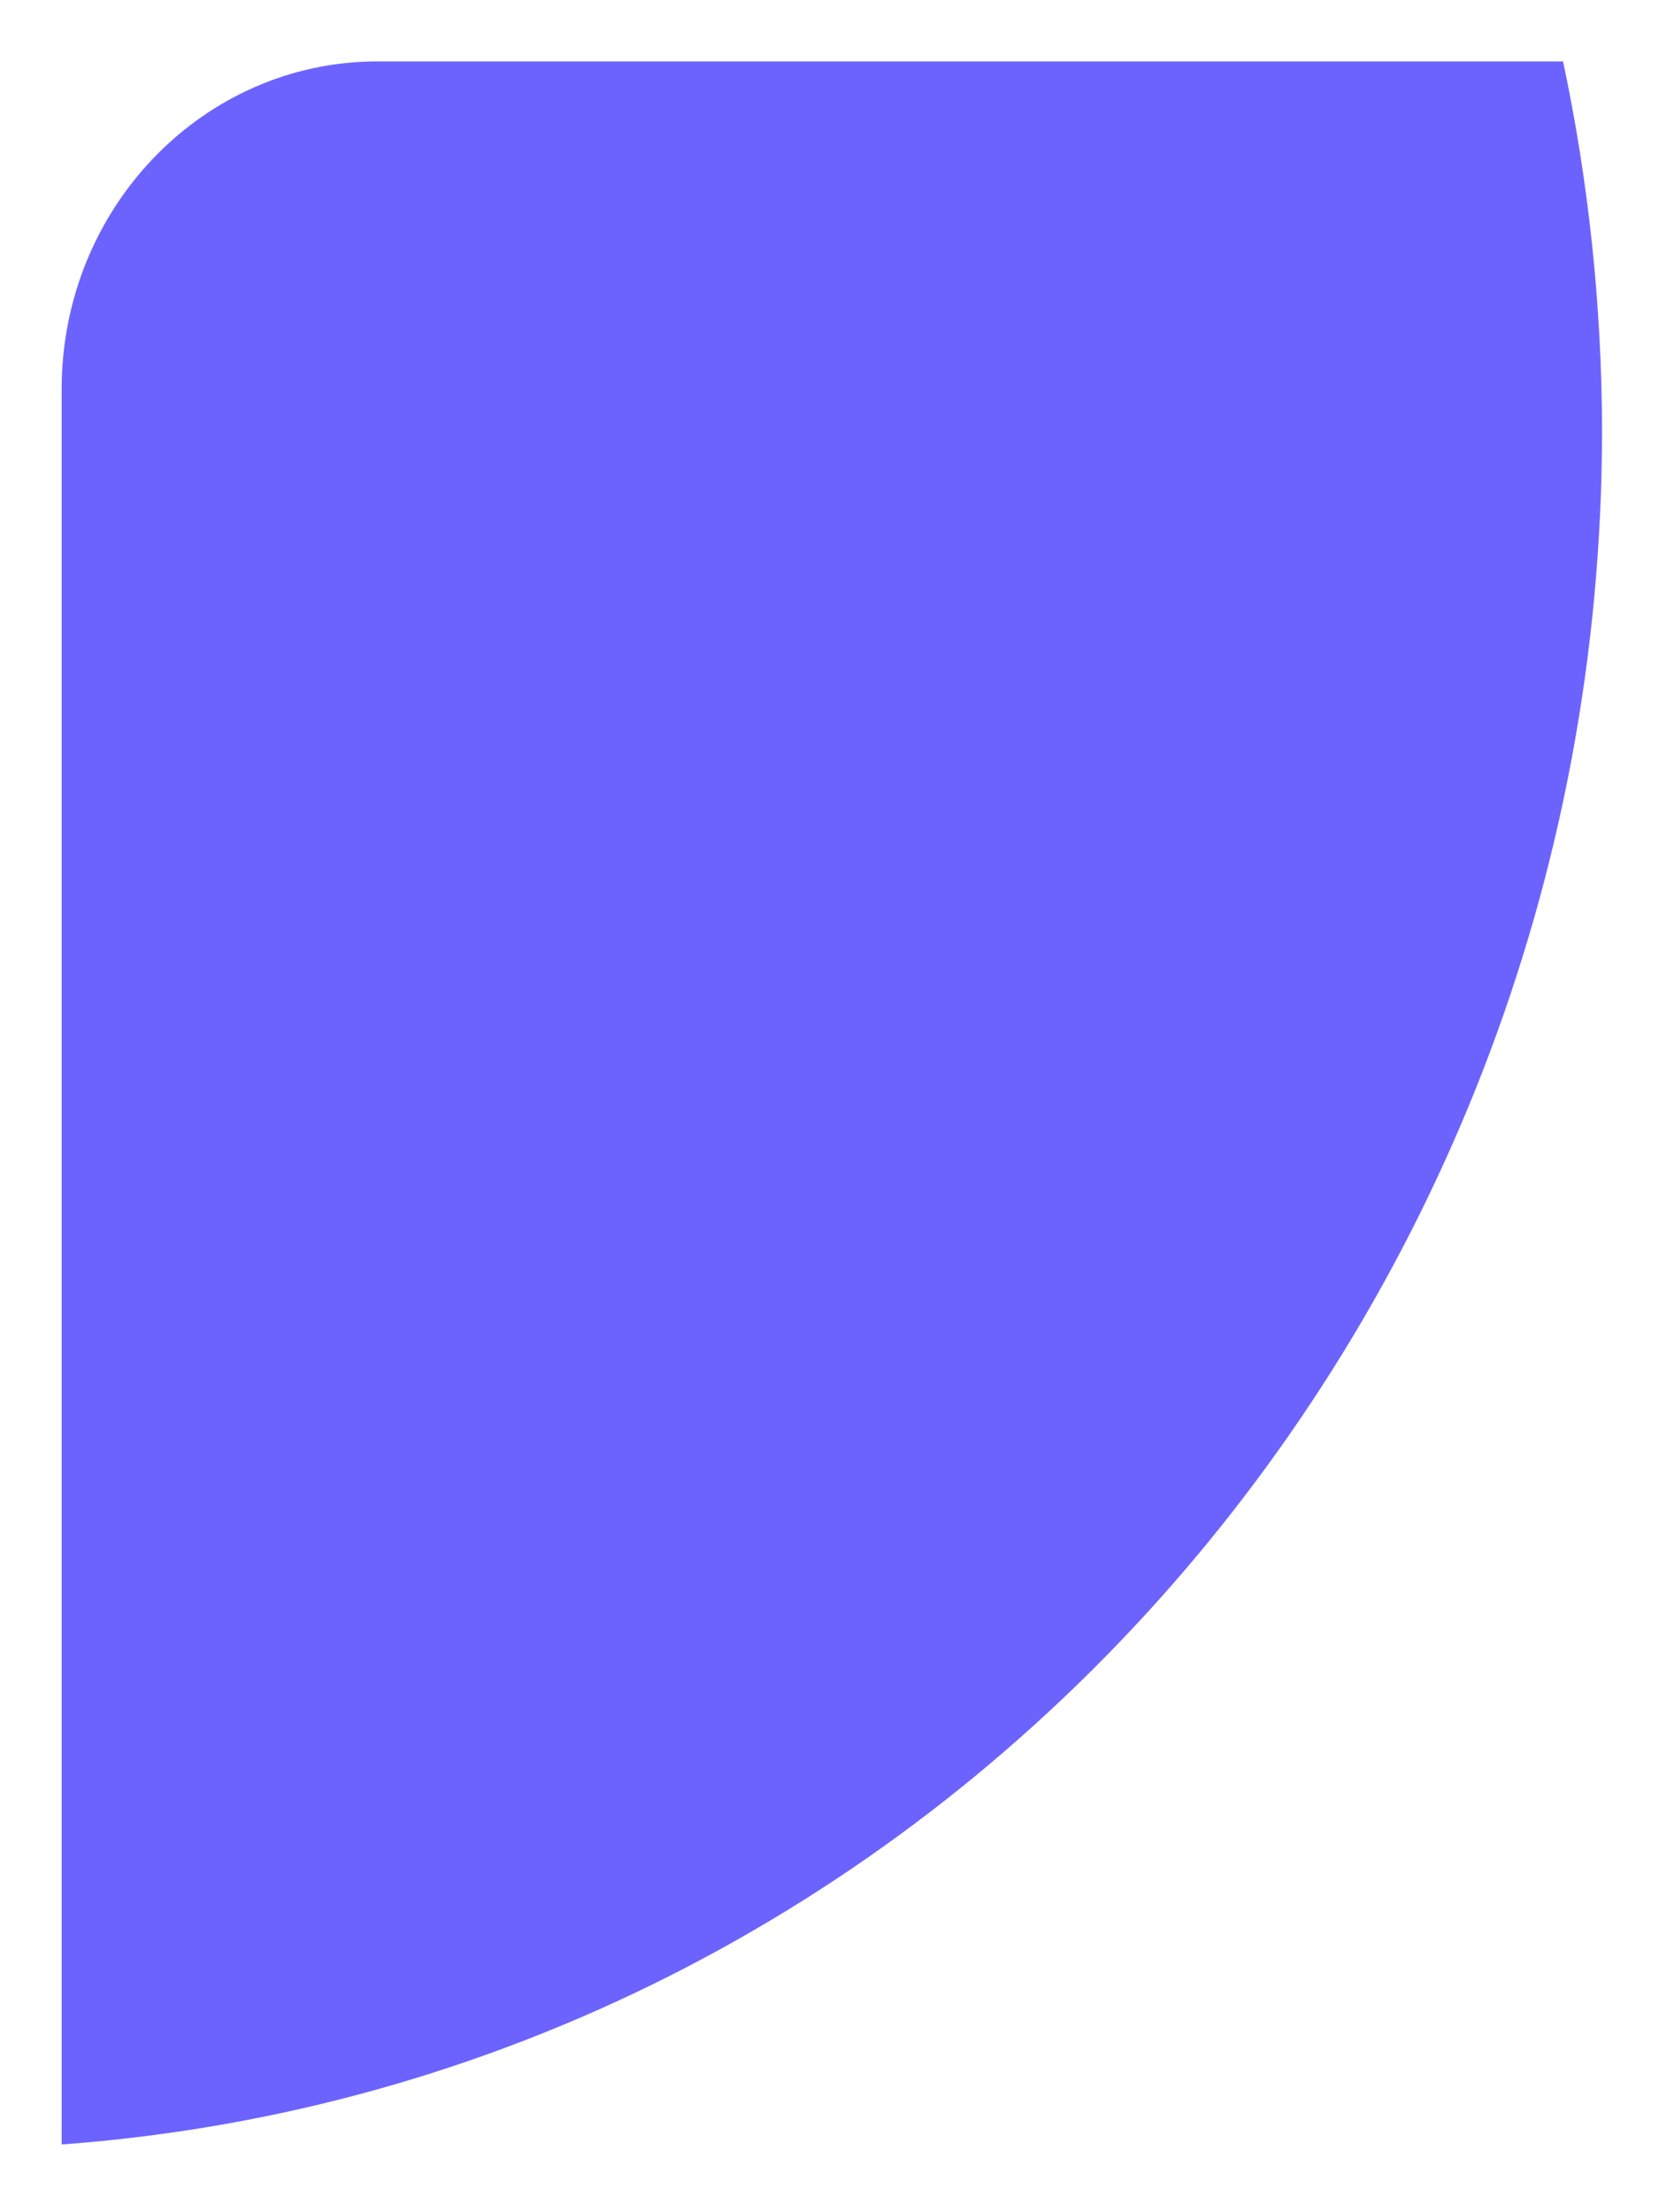﻿<?xml version="1.0" encoding="utf-8"?>
<svg version="1.1" xmlns:xlink="http://www.w3.org/1999/xlink" width="6px" height="8px" xmlns="http://www.w3.org/2000/svg">
  <g transform="matrix(1 0 0 1 -646 -4388 )">
    <path d="M 0.223 7.755  C 3.361 7.524  5.793 4.818  5.794 1.556  C 5.793 1.107  5.746 0.66  5.653 0.222  L 1.366 0.222  C 0.734 0.222  0.223 0.753  0.223 1.407  L 0.223 7.755  Z " fill-rule="nonzero" fill="#6c63ff" stroke="none" transform="matrix(1 0 0 1 646 4388 )" />
  </g>
</svg>
